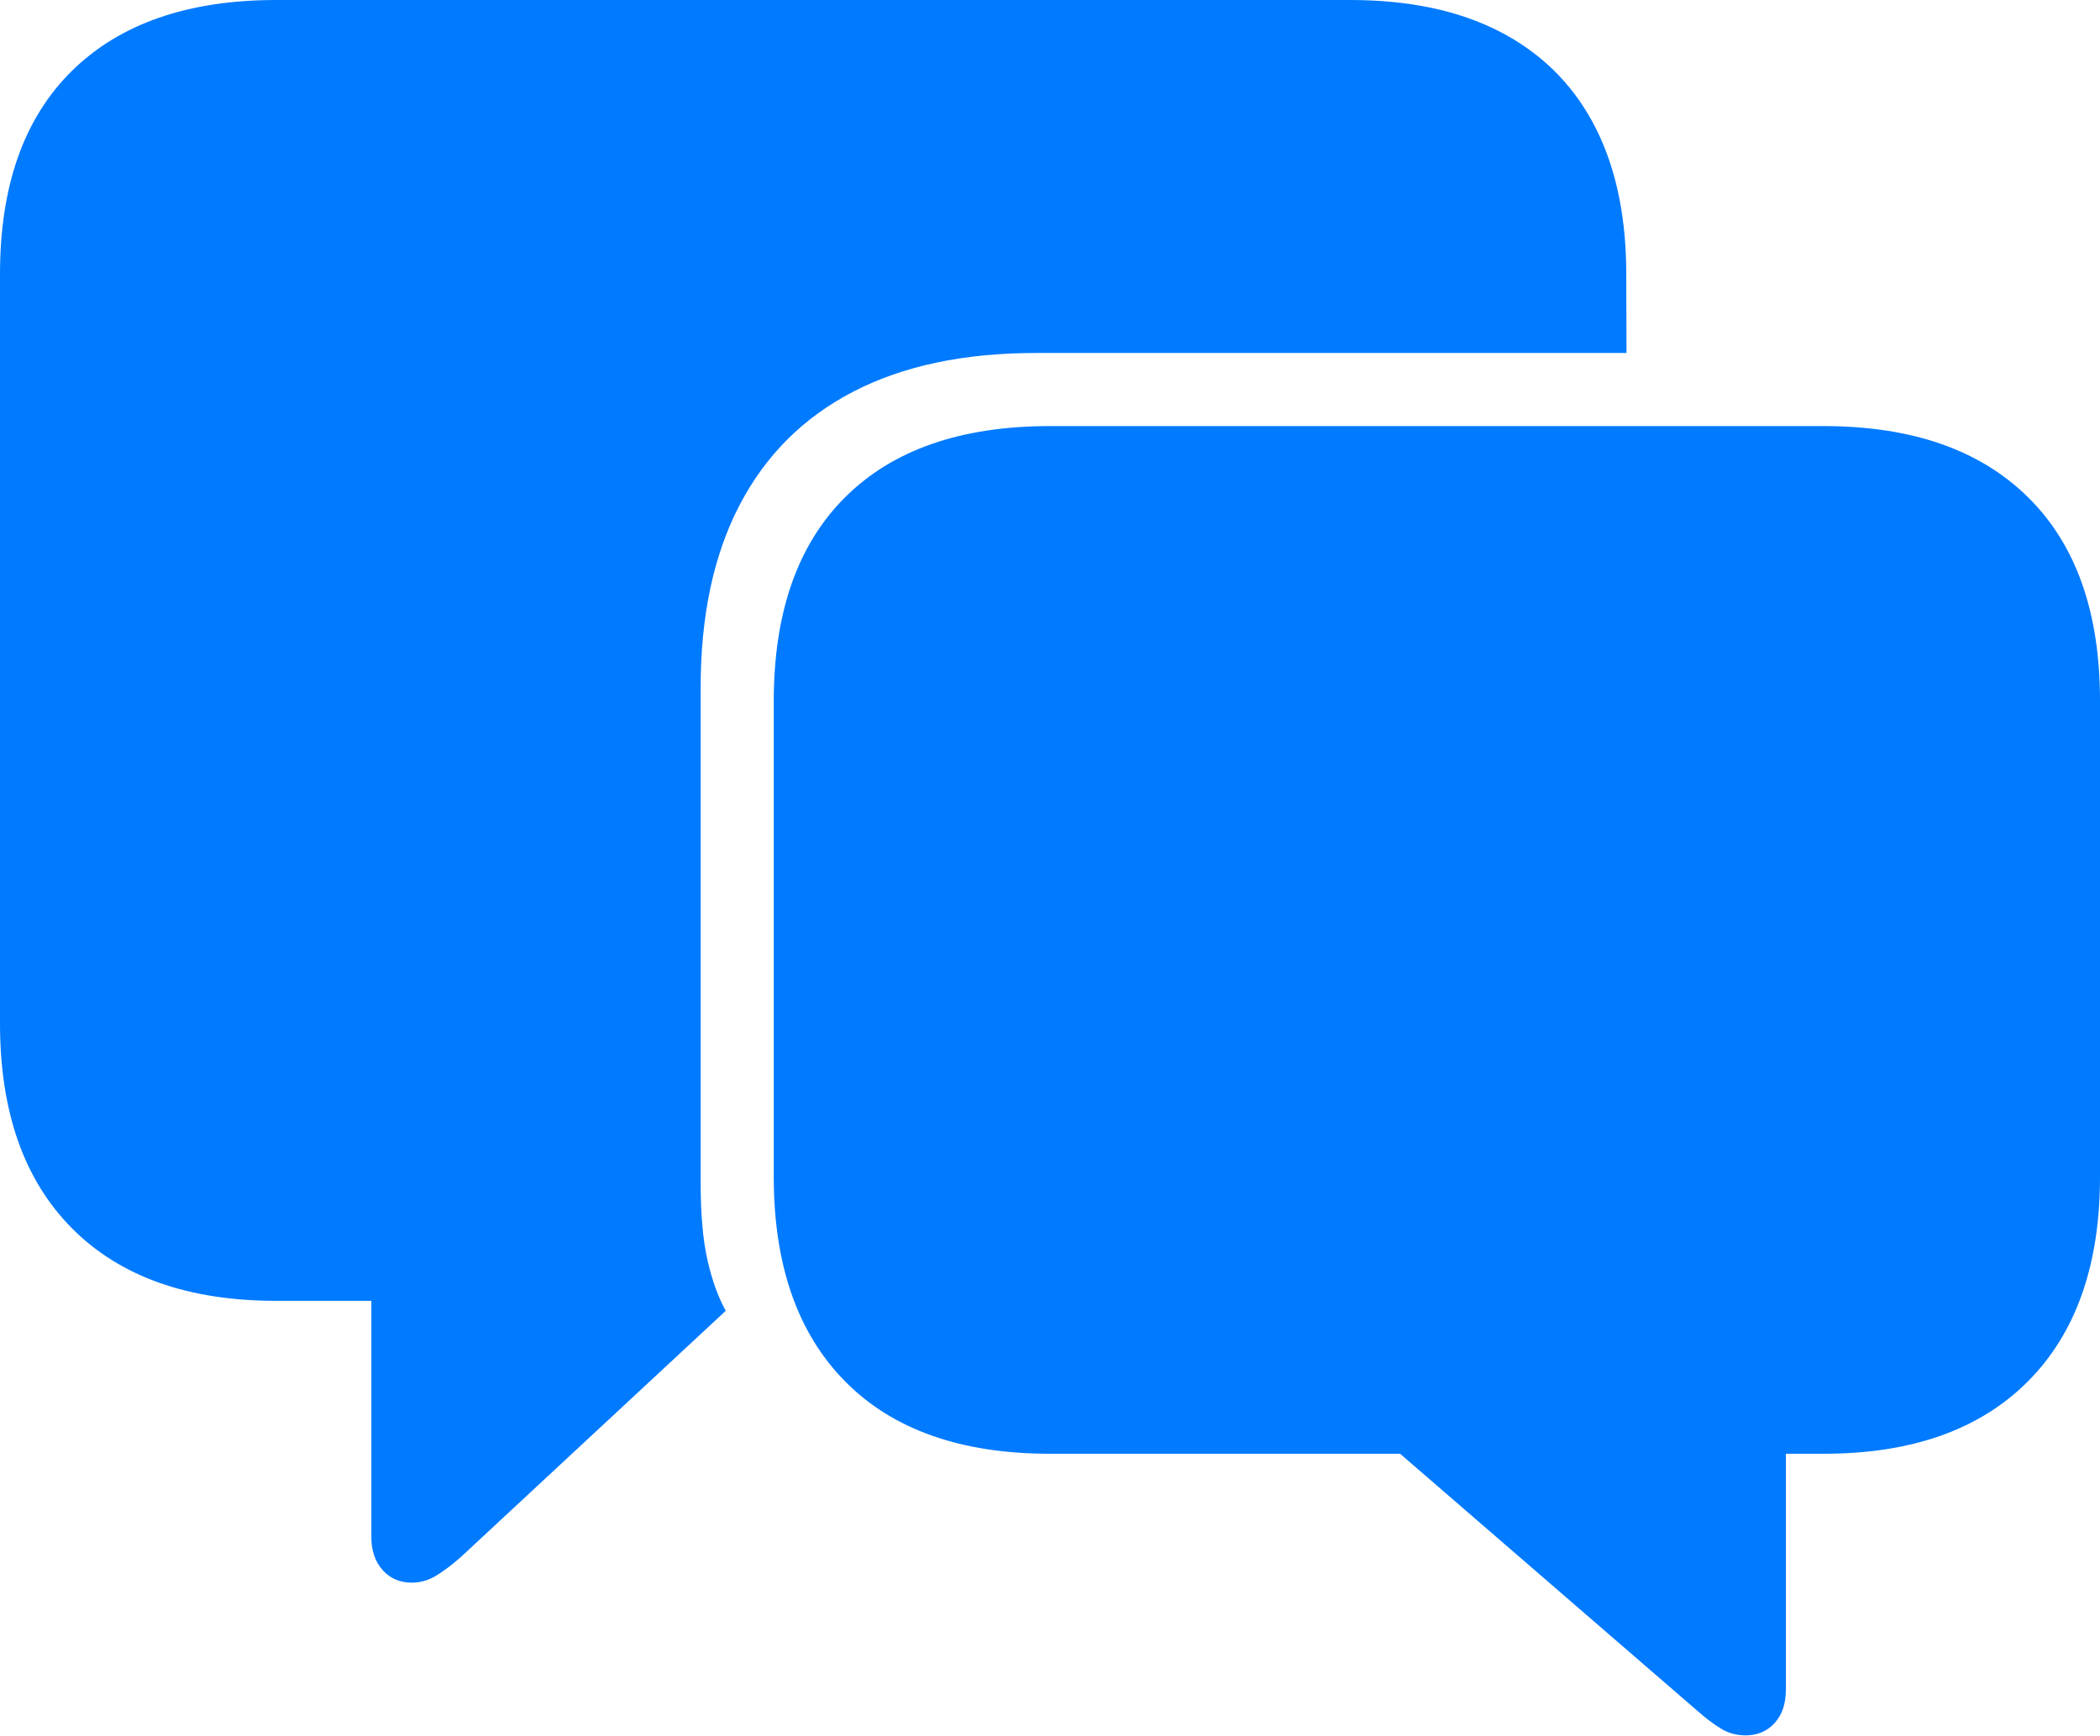 <?xml version="1.0" encoding="UTF-8"?>
<!--Generator: Apple Native CoreSVG 175-->
<!DOCTYPE svg
PUBLIC "-//W3C//DTD SVG 1.1//EN"
       "http://www.w3.org/Graphics/SVG/1.1/DTD/svg11.dtd">
<svg version="1.1" xmlns="http://www.w3.org/2000/svg" xmlns:xlink="http://www.w3.org/1999/xlink" width="25.102" height="20.751">
 <g>
  <rect height="20.751" opacity="0" width="25.102" x="0" y="0"/>
  <path d="M4.922 18.921Q5.074 18.921 5.209 18.84Q5.344 18.759 5.503 18.62L8.675 15.671Q8.539 15.426 8.457 15.066Q8.375 14.707 8.375 14.134L8.375 8.222Q8.375 6.932 8.84 6.039Q9.306 5.145 10.198 4.683Q11.091 4.22 12.381 4.22L19.442 4.22L19.439 3.205Q19.425 2.178 19.039 1.464Q18.653 0.75 17.921 0.375Q17.189 0 16.139 0L3.303 0Q1.722 0 0.861 0.846Q0 1.692 0 3.278L0 12.235Q0 13.819 0.861 14.685Q1.722 15.552 3.303 15.552L4.439 15.552L4.439 18.375Q4.439 18.62 4.574 18.771Q4.708 18.921 4.922 18.921ZM20.865 20.747Q21.078 20.747 21.212 20.6Q21.347 20.453 21.347 20.201L21.347 17.38L21.799 17.38Q23.377 17.38 24.239 16.516Q25.102 15.652 25.102 14.068L25.102 8.377Q25.102 6.79 24.239 5.942Q23.377 5.094 21.799 5.094L12.55 5.094Q10.956 5.094 10.103 5.944Q9.249 6.793 9.249 8.386L9.249 14.068Q9.249 15.652 10.103 16.516Q10.956 17.38 12.55 17.38L16.736 17.38L20.283 20.448Q20.438 20.585 20.571 20.666Q20.705 20.747 20.865 20.747Z" fill="#007aff"/>
 </g>
</svg>

